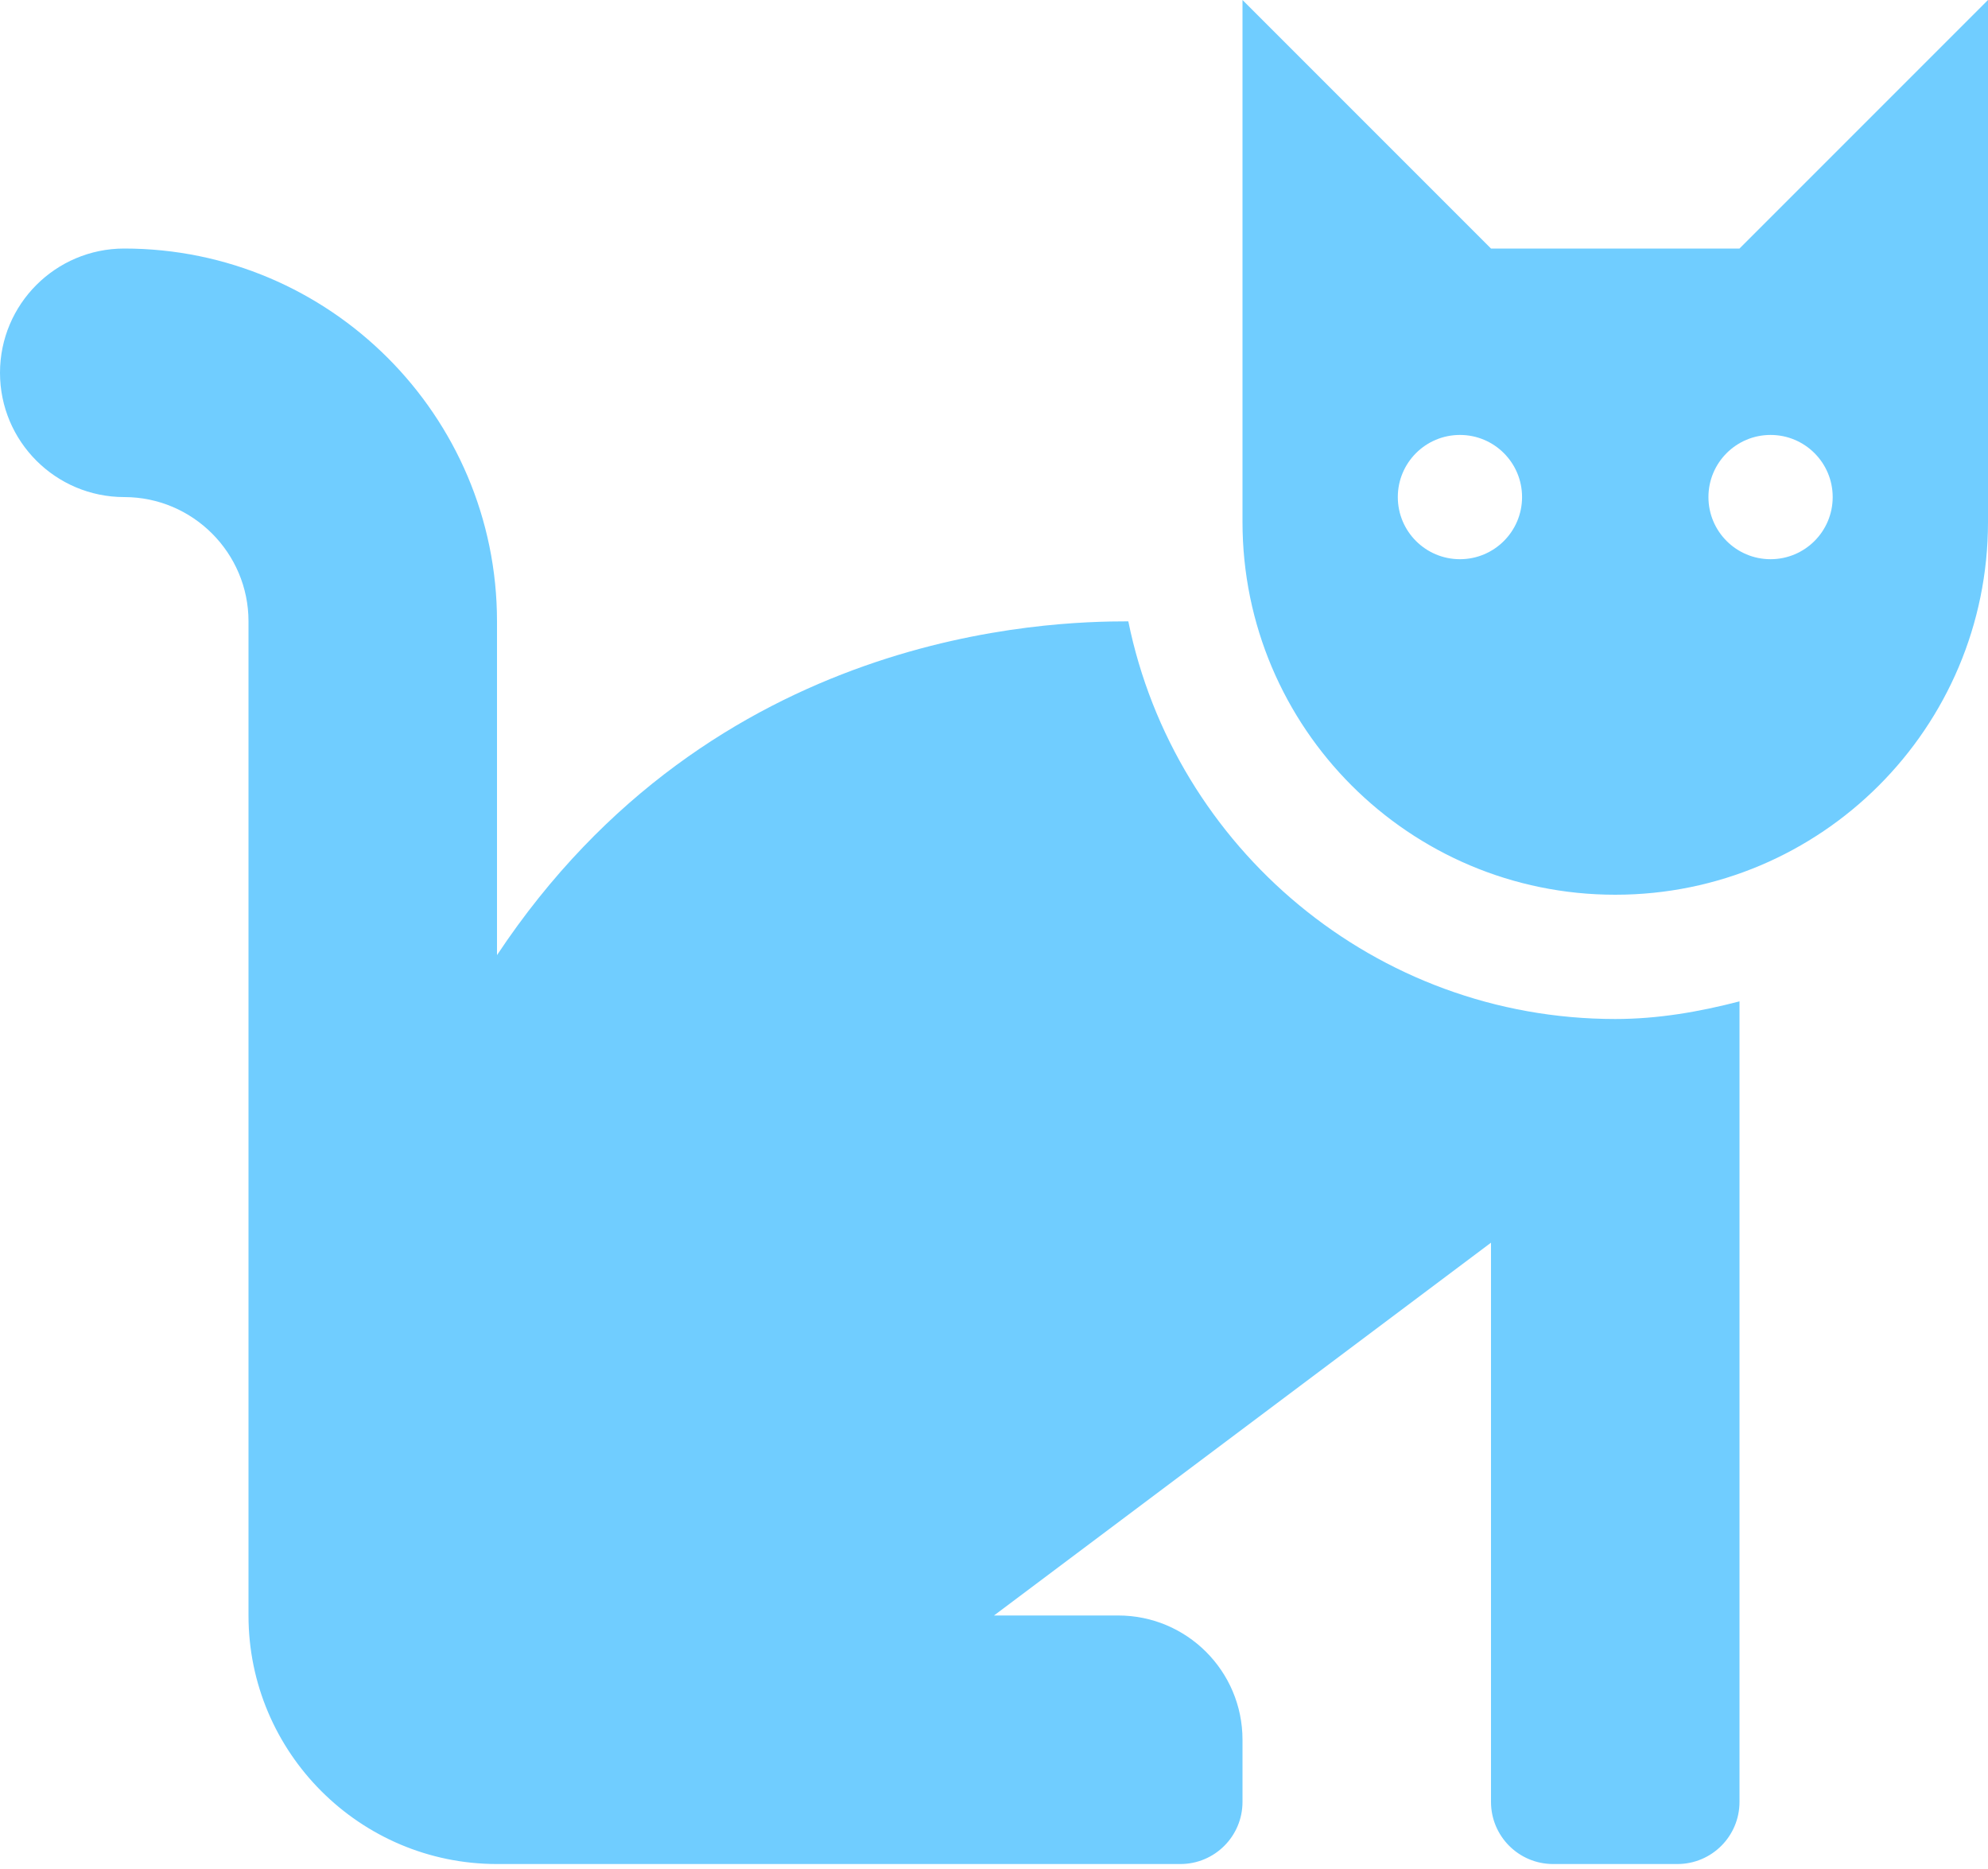 <svg width="250" height="235" viewBox="0 0 250 235" fill="none" xmlns="http://www.w3.org/2000/svg">
<path d="M141.89 78.125C132.036 78.125 89.731 79.092 62.5 120.093V78.125C62.5 52.275 41.475 31.25 15.625 31.25C6.997 31.25 0 38.247 0 46.875C0 55.503 6.997 62.5 15.625 62.5C24.238 62.5 31.25 69.512 31.25 78.125V203.125C31.25 220.361 45.264 234.375 62.5 234.375H148.438C152.754 234.375 156.25 230.879 156.25 226.562V218.75C156.25 210.122 149.253 203.125 140.625 203.125H125L187.5 156.25V226.562C187.5 230.879 190.996 234.375 195.312 234.375H210.938C215.254 234.375 218.75 230.879 218.75 226.562V125.908C213.726 127.212 208.55 128.125 203.125 128.125C172.944 128.125 147.695 106.616 141.89 78.125ZM218.75 31.25H187.5L156.25 0V65.625C156.25 91.514 177.236 112.5 203.125 112.5C229.014 112.5 250 91.514 250 65.625V0L218.75 31.25ZM183.594 70.312C179.277 70.312 175.781 66.816 175.781 62.5C175.781 58.184 179.277 54.688 183.594 54.688C187.91 54.688 191.406 58.184 191.406 62.5C191.406 66.816 187.91 70.312 183.594 70.312ZM222.656 70.312C218.34 70.312 214.844 66.816 214.844 62.5C214.844 58.184 218.34 54.688 222.656 54.688C226.973 54.688 230.469 58.184 230.469 62.5C230.469 66.816 226.973 70.312 222.656 70.312Z" fill="#70CDFF"/>
</svg>
